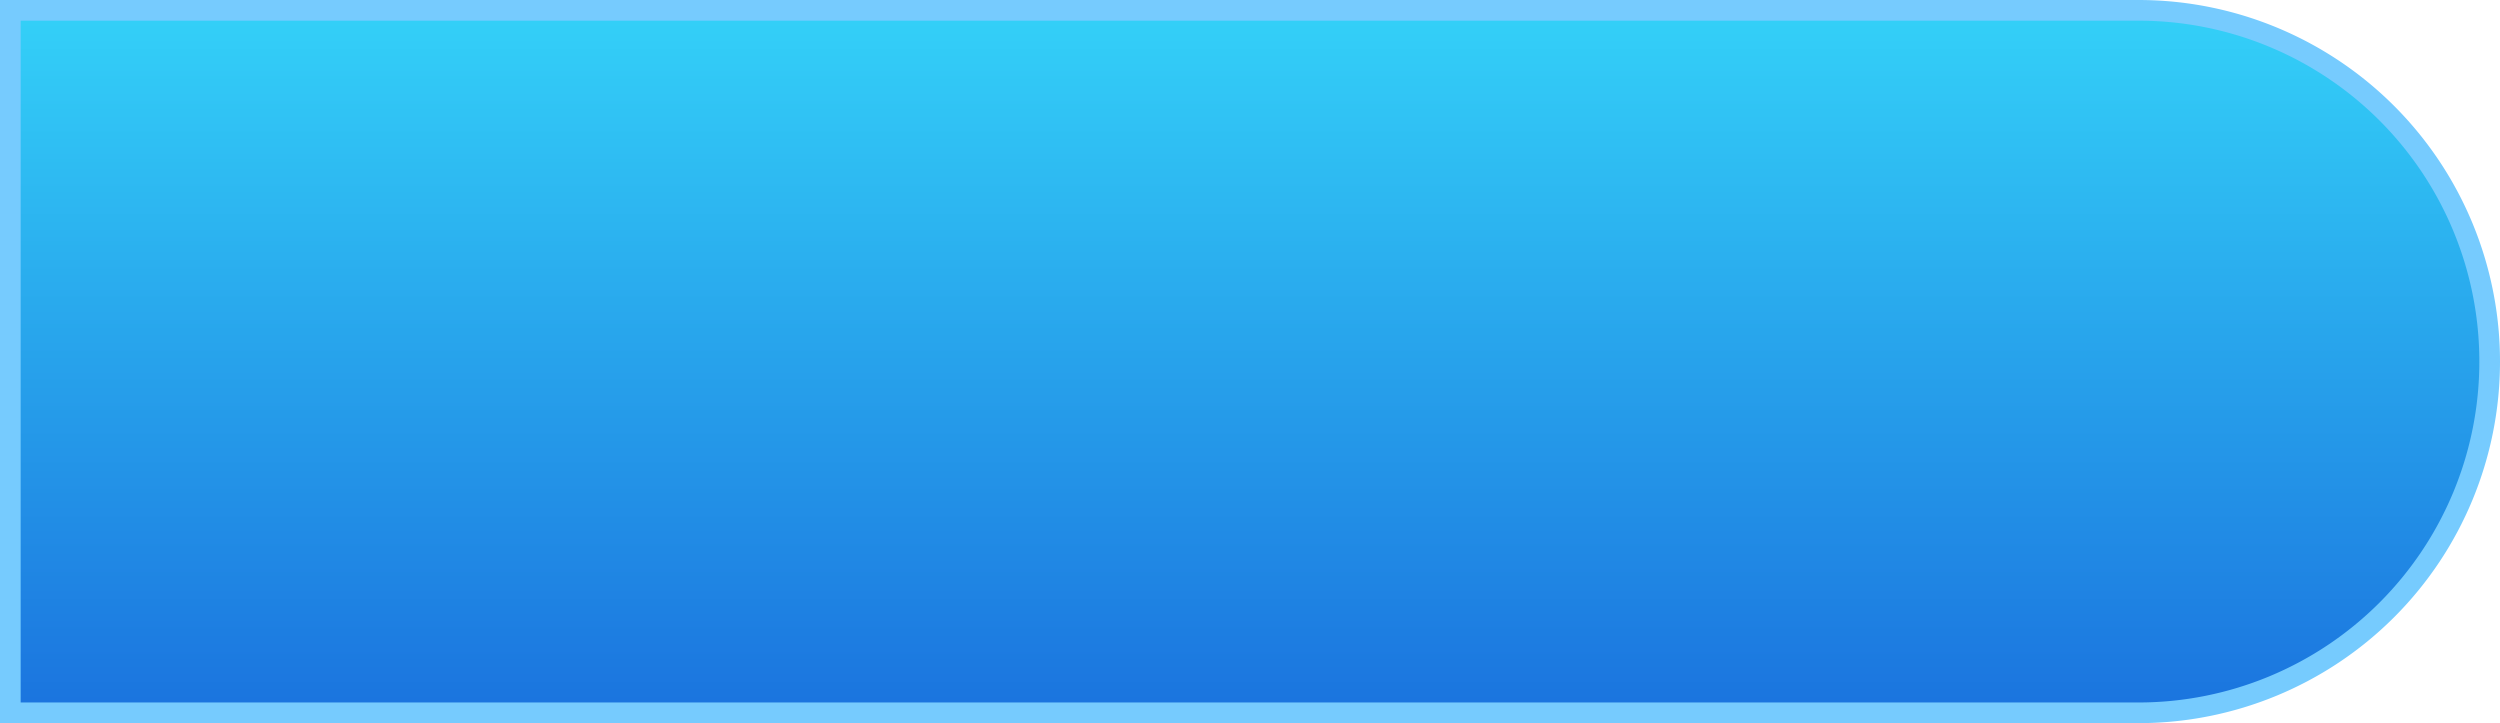 ﻿<?xml version="1.0" encoding="utf-8"?>
<svg version="1.1" xmlns:xlink="http://www.w3.org/1999/xlink" width="121px" height="35px" xmlns="http://www.w3.org/2000/svg">
  <defs>
    <linearGradient gradientUnits="userSpaceOnUse" x1="60.5" y1="0.35" x2="60.5" y2="35" id="LinearGradient899">
      <stop id="Stop900" stop-color="#34d1f8" offset="0" />
      <stop id="Stop901" stop-color="#1a72de" offset="1" />
    </linearGradient>
  </defs>
  <g>
    <path d="M 0.5 0.5  L 103.5 0.5  A 17 17 0 0 1 120.5 17.5 A 17 17 0 0 1 103.5 34.5 L 0.5 34.5  L 0.5 0.5  Z " fill-rule="nonzero" fill="url(#LinearGradient899)" stroke="none" />
    <path d="M 0.5 0.5  L 103.5 0.5  A 17 17 0 0 1 120.5 17.5 A 17 17 0 0 1 103.5 34.5 L 0.5 34.5  L 0.5 0.5  Z " stroke-width="1" stroke="#76cbfe" fill="none" />
  </g>
</svg>